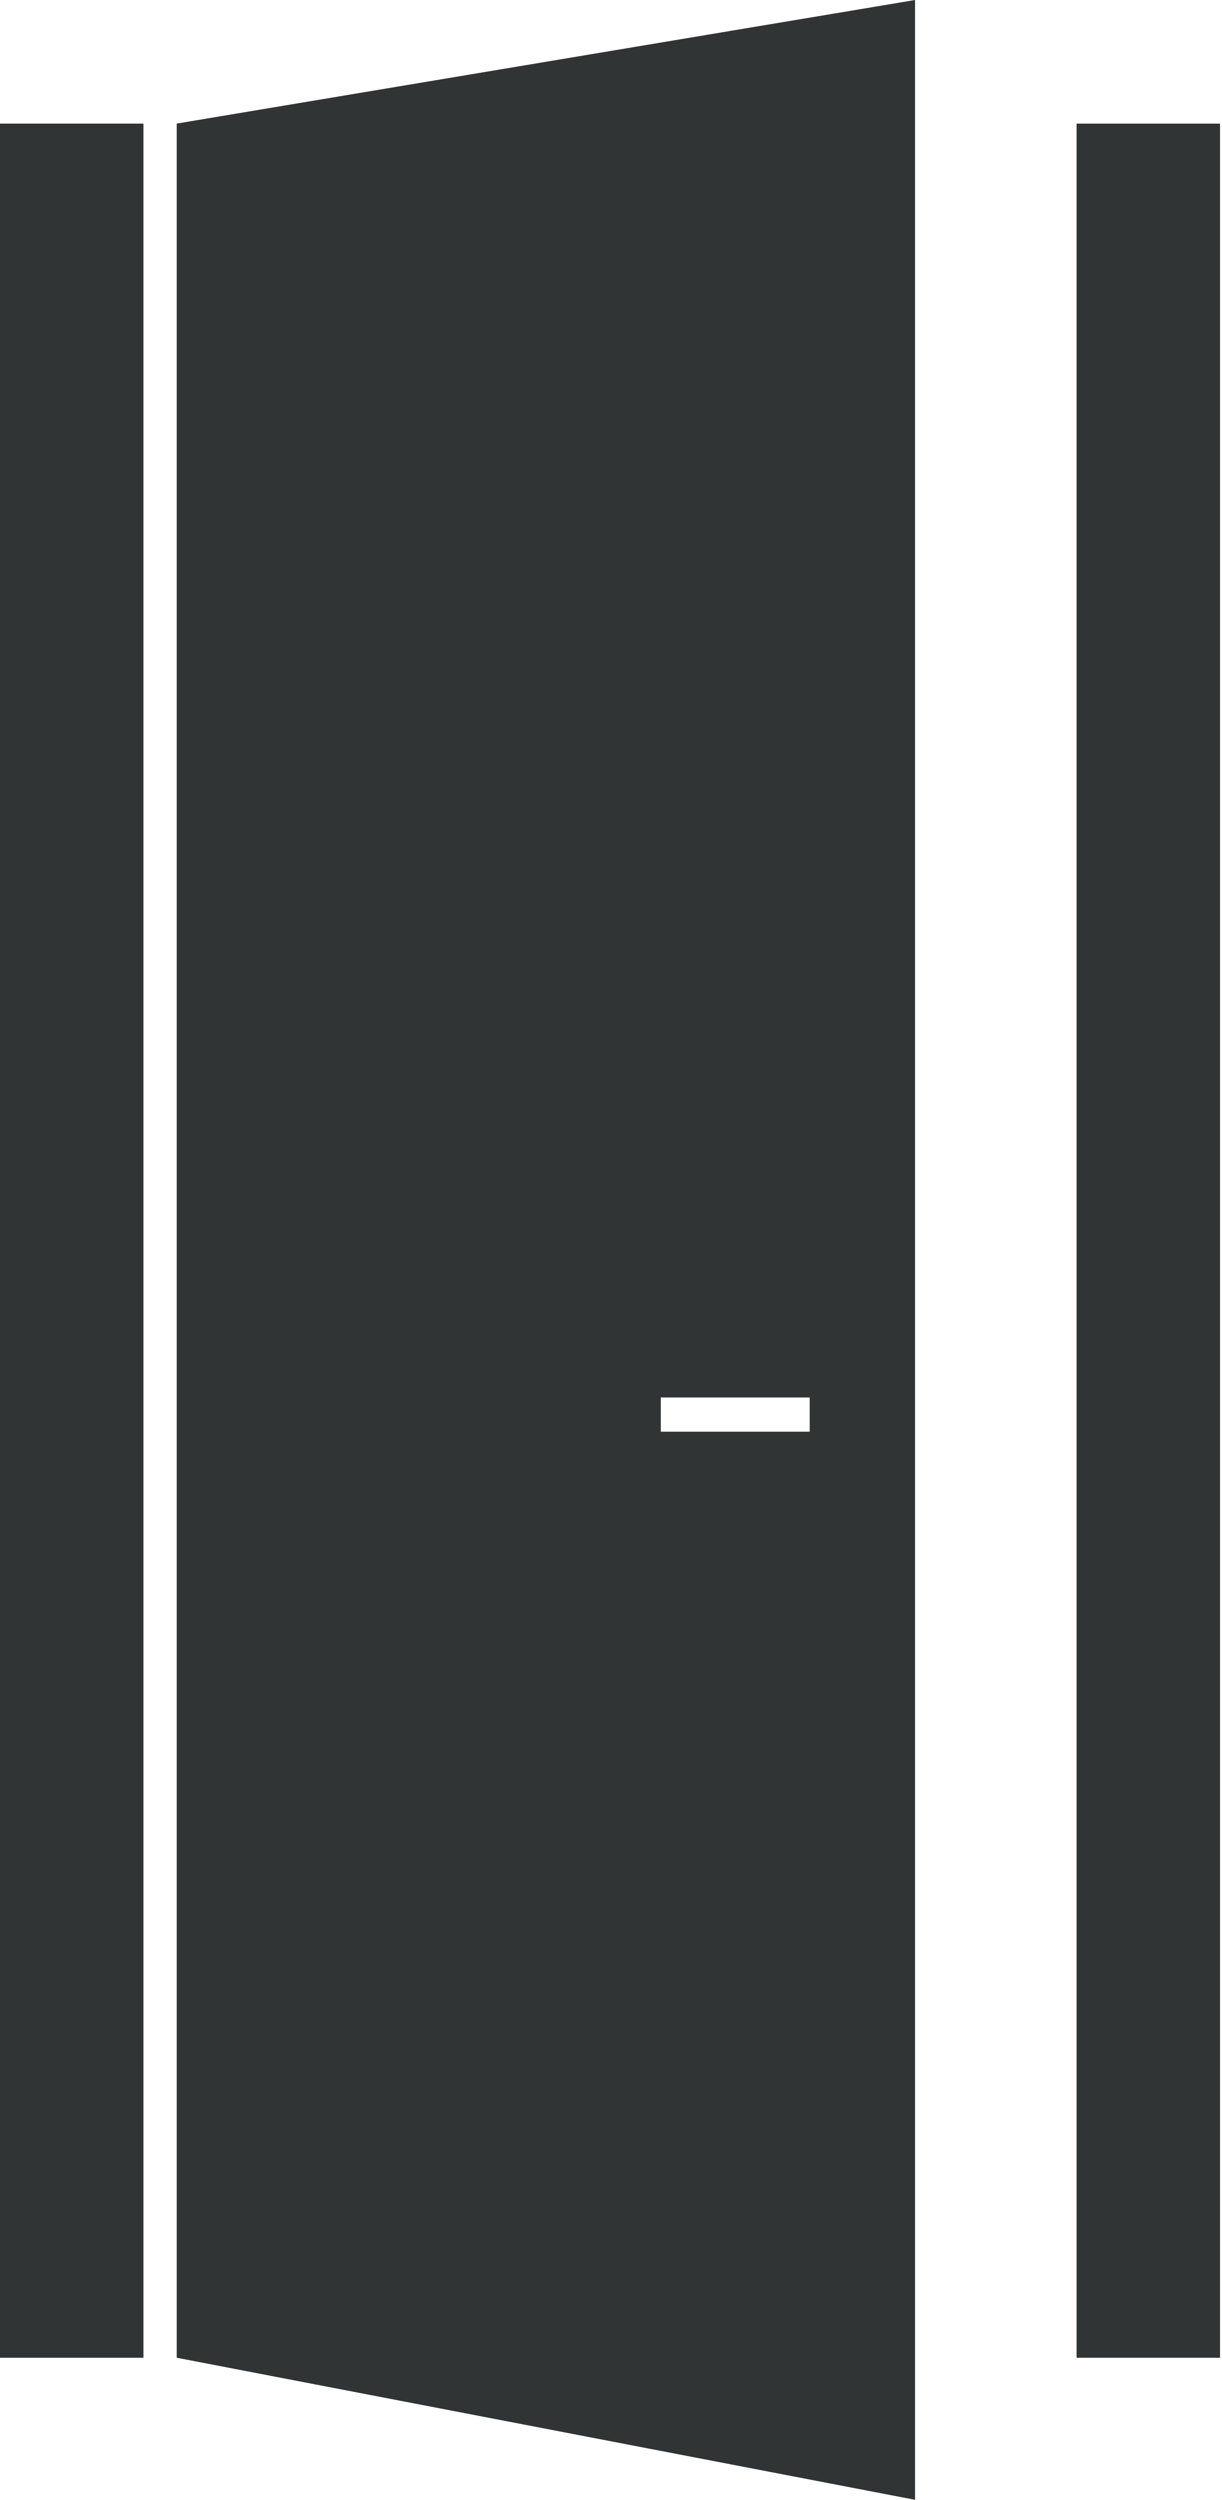 <svg width="44" height="90" viewBox="0 0 44 90" fill="none" xmlns="http://www.w3.org/2000/svg">
<g clip-path="url(#clip0_1179_13859)">
<path d="M6.363 4.449V84.885L32.948 90V0L6.363 4.449ZM23.793 51.545V50.312H29.154V51.545H23.793Z" fill="#313434"/>
<path d="M38.764 9.651V84.885H43.929V9.651V4.45H38.764" fill="#313434"/>
<path d="M5.165 4.45H0V9.651V84.885H5.165V9.651" fill="#313434"/>
</g>
<defs>
<clipPath id="clip0_1179_13859">
<rect width="43.929" height="90" fill="white"/>
</clipPath>
</defs>
</svg>
